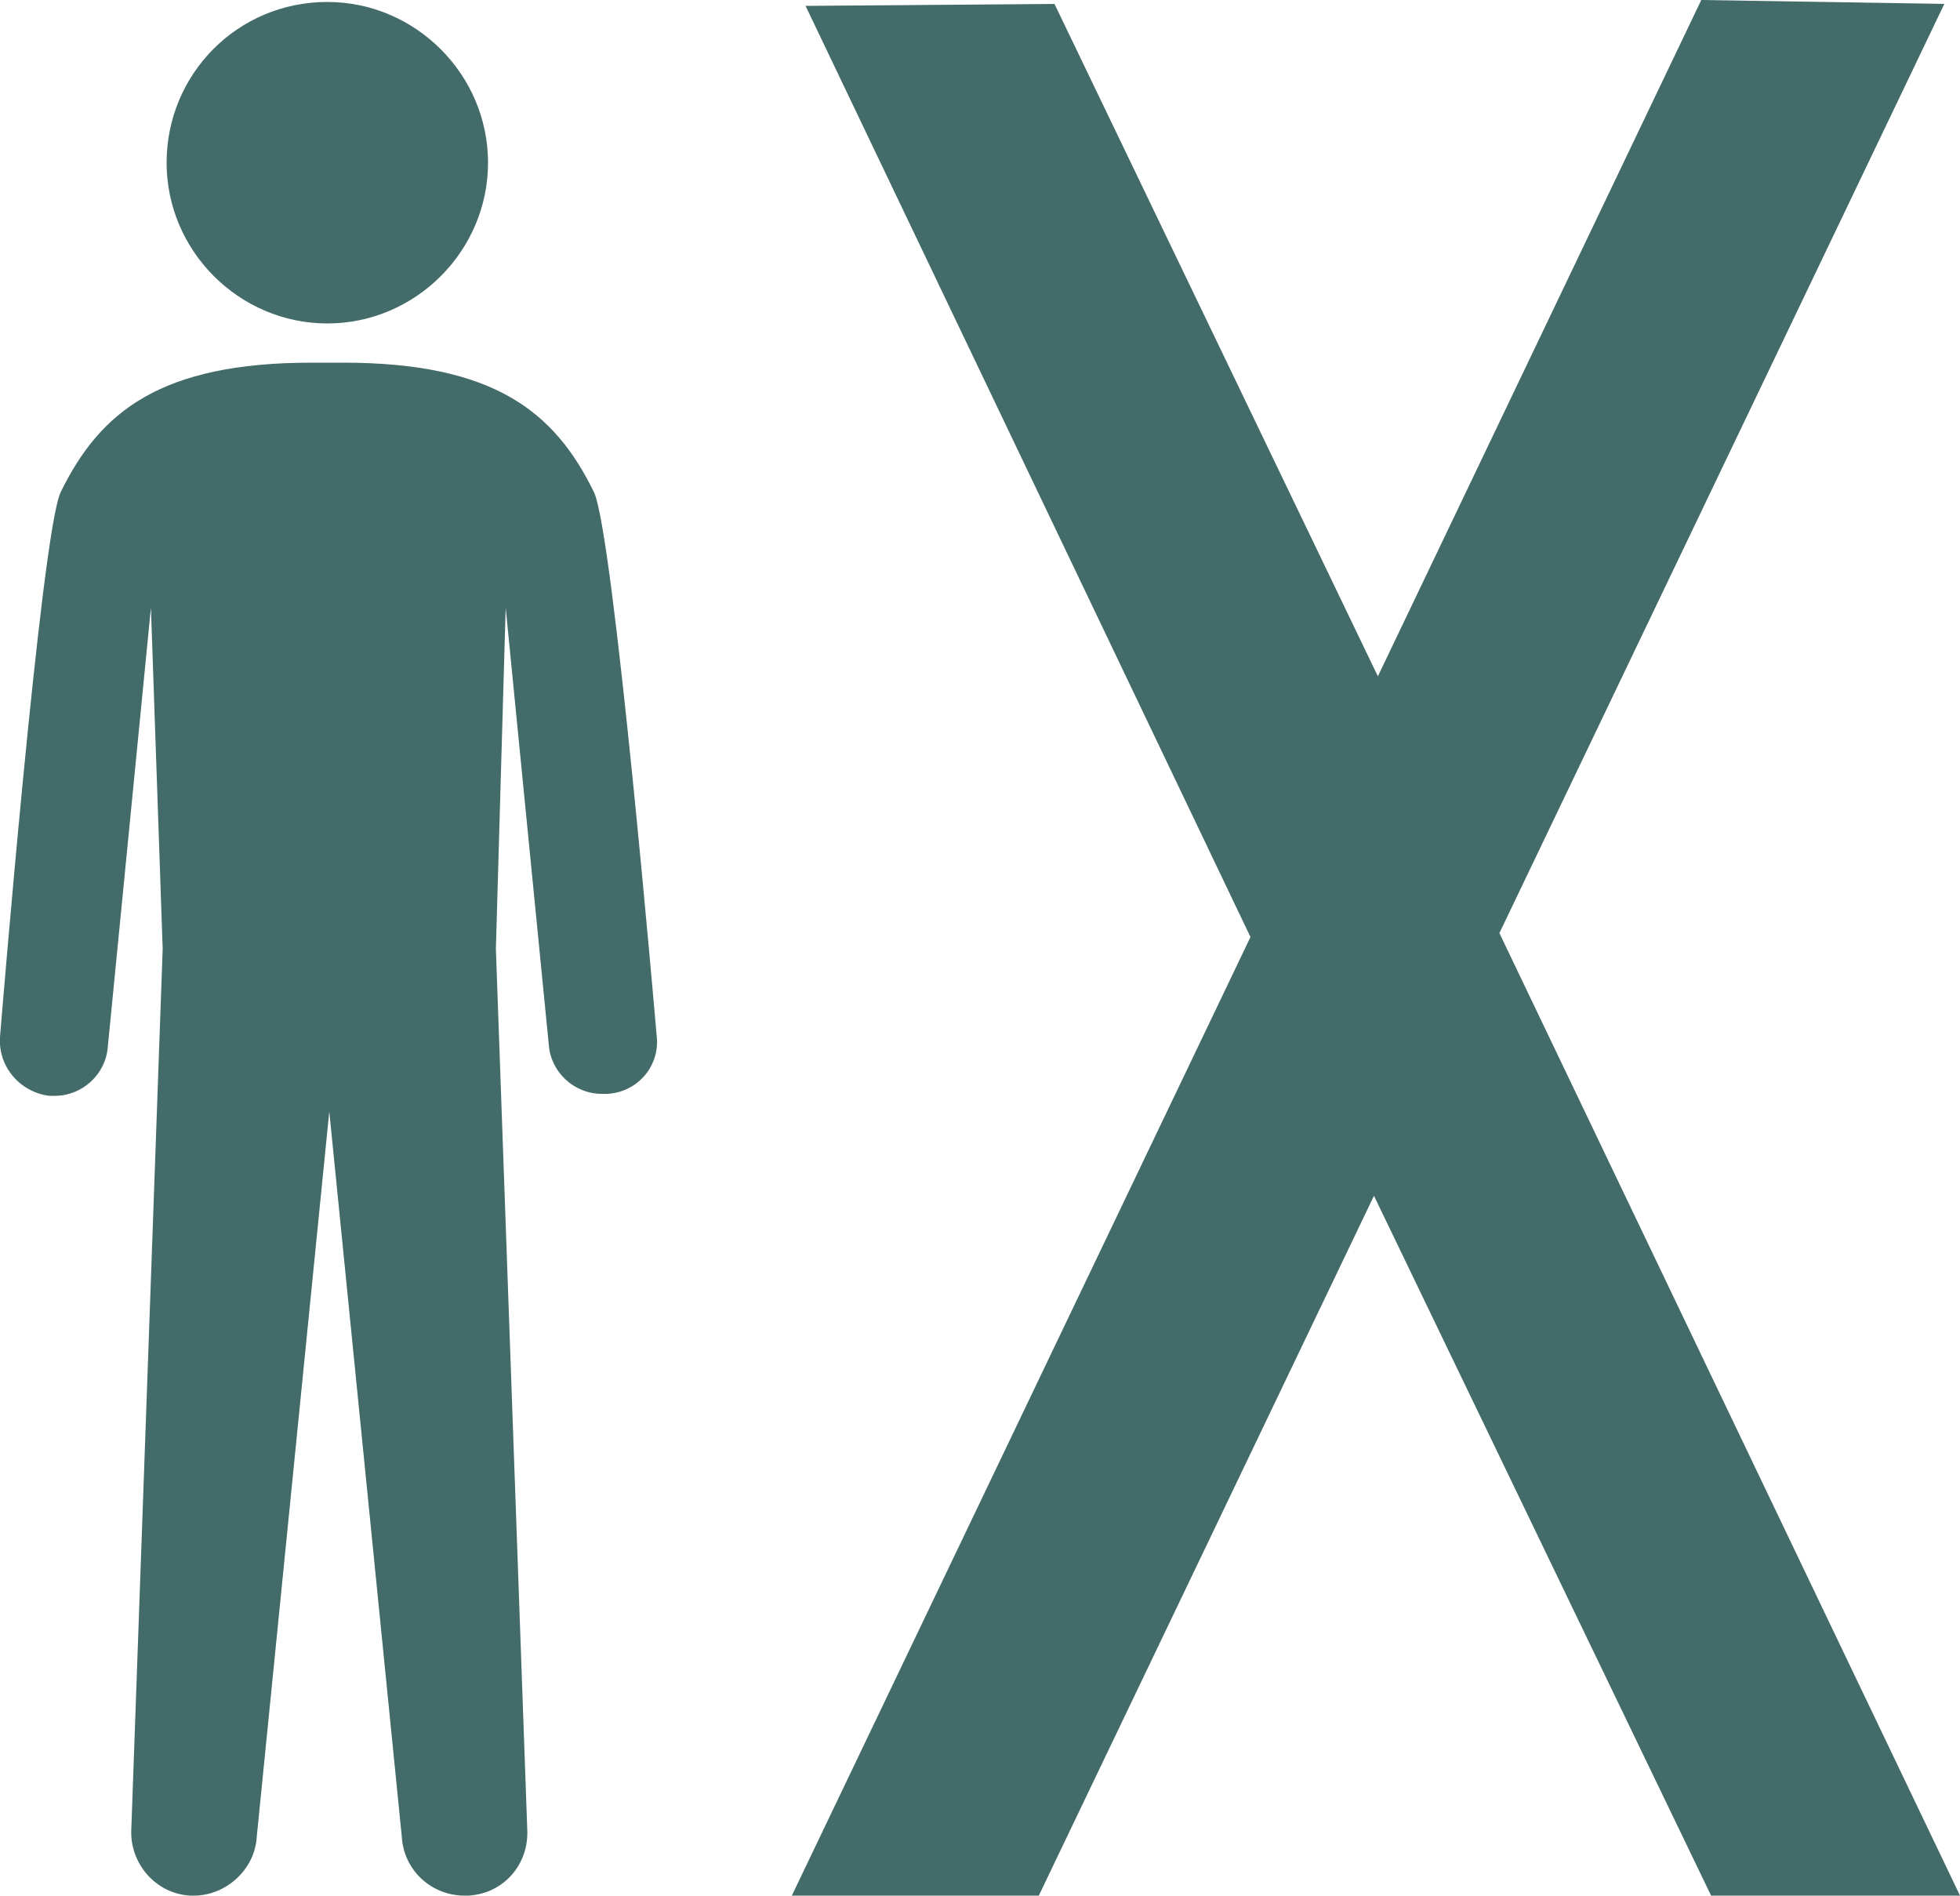 <?xml version="1.0" encoding="utf-8"?>
<!-- Generator: Adobe Illustrator 19.1.0, SVG Export Plug-In . SVG Version: 6.00 Build 0)  -->
<svg version="1.1" id="Layer_1" xmlns="http://www.w3.org/2000/svg" xmlns:xlink="http://www.w3.org/1999/xlink" x="0px" y="0px"
	 viewBox="-20 23 100 96.7" style="enable-background:new -20 23 100 96.7;" xml:space="preserve">
<style type="text/css">
	.st0{fill:#426B69;}
</style>
<polygon class="st0" points="67.3,119.7 50.1,84 33,119.7 20.4,119.7 43.8,70.8 21.1,23.3 33.8,23.2 50.3,57.5 66.8,23 79.2,23.2 
	56.5,70.6 80,119.7 "/>
<path class="st0" d="M-3.3,39.5c4.5,0,8.2-3.7,8.2-8.2c0-4.5-3.7-8.2-8.2-8.2c-4.6,0-8.2,3.7-8.2,8.2C-11.5,35.8-7.8,39.5-3.3,39.5z
	"/>
<path class="st0" d="M13.5,75.8c0.2,1.5-0.9,2.9-2.5,3c-0.1,0-0.2,0-0.3,0c-1.4,0-2.6-1.1-2.7-2.5L5.8,54L5.3,71.4l1.6,44.9
	c0.1,1.8-1.2,3.3-3,3.4c-0.1,0-0.2,0-0.2,0c-1.7,0-3.1-1.3-3.2-3l-3.7-37l-3.7,37c-0.1,1.7-1.6,3-3.2,3c-0.1,0-0.1,0-0.2,0
	c-1.8-0.1-3.1-1.7-3-3.4l1.6-44.9L-12.3,54l-2.2,22.4c-0.1,1.4-1.3,2.5-2.7,2.5c-0.1,0-0.2,0-0.3,0c-1.5-0.2-2.6-1.5-2.5-3
	c0,0,2.1-25.8,3.1-27.8c2-4.1,5.1-6.6,12.8-6.6h0.8h0.8c7.7,0,10.8,2.5,12.8,6.6C11.3,50.1,13.5,75.8,13.5,75.8z"/>
</svg>

